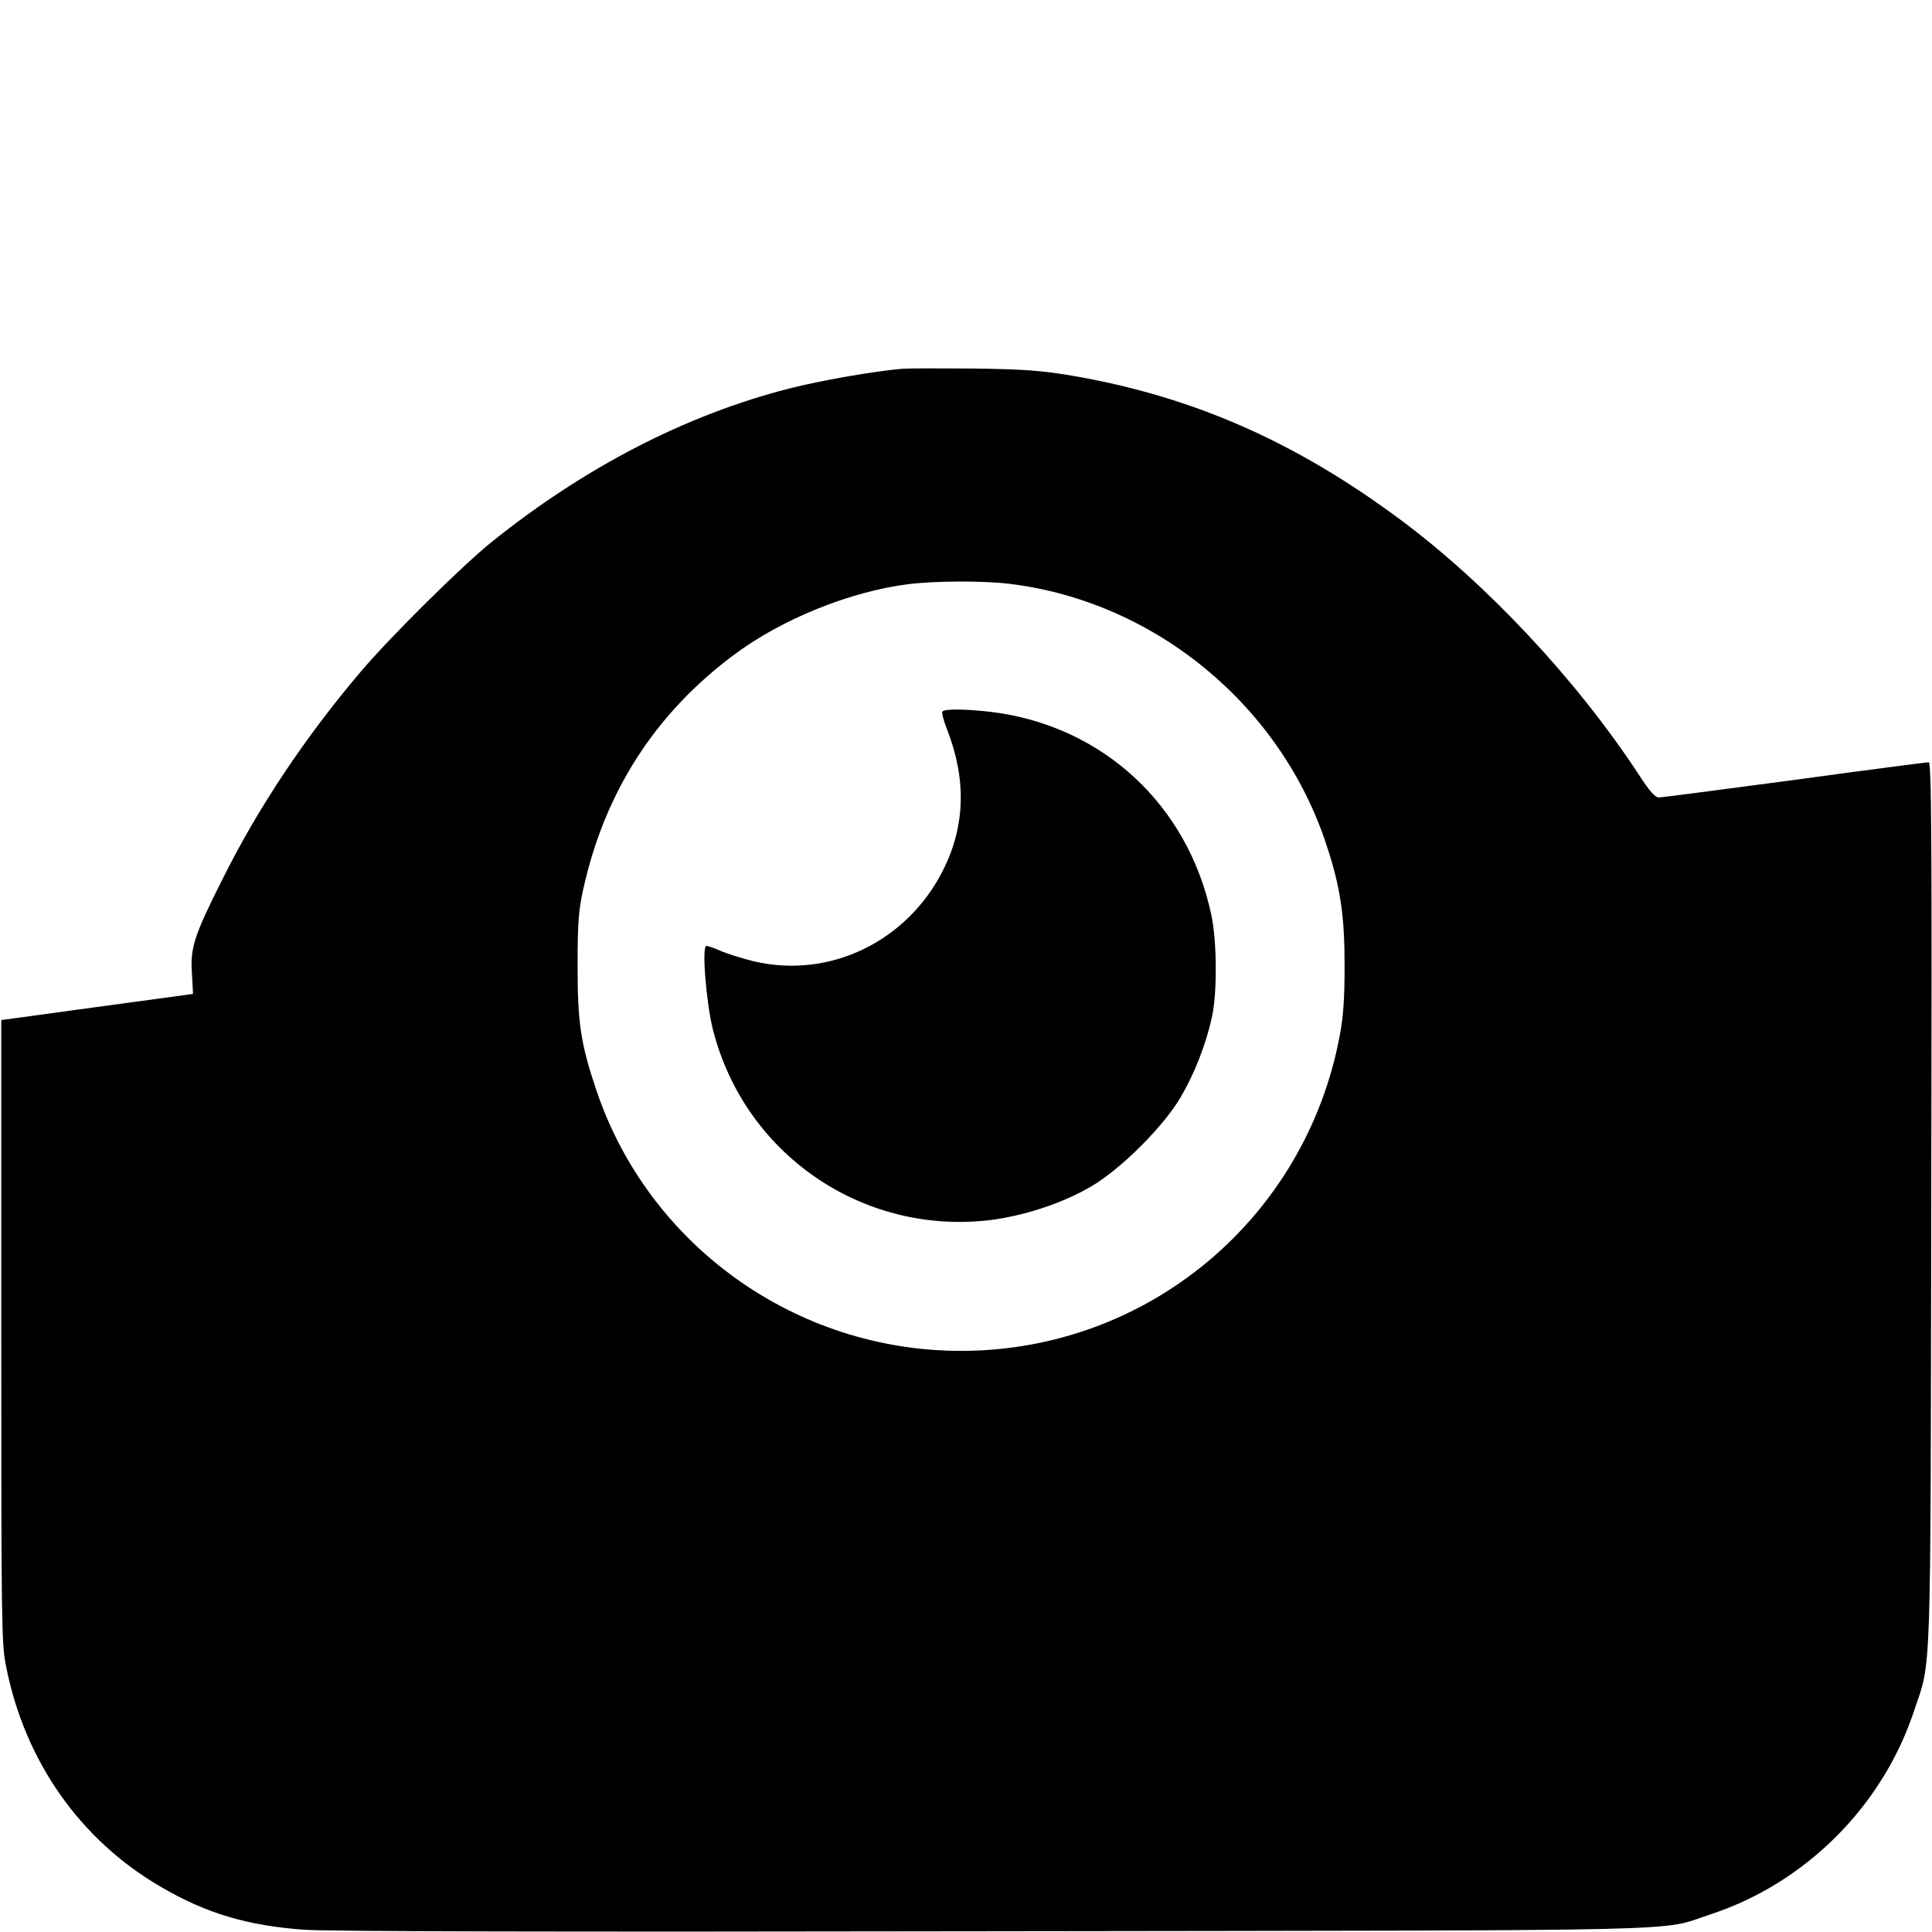 <?xml version="1.0" standalone="no"?>
<!DOCTYPE svg PUBLIC "-//W3C//DTD SVG 20010904//EN"
 "http://www.w3.org/TR/2001/REC-SVG-20010904/DTD/svg10.dtd">
<svg version="1.0" xmlns="http://www.w3.org/2000/svg"
 width="768pt" height="768pt" viewBox="0 0 768 768"
 preserveAspectRatio="xMidYMid meet">

<g transform="translate(0,768) scale(0.1,-0.1)"
fill="#000000" stroke="none">
<path d="M3585 6214 c-107 -9 -326 -47 -450 -79 -410 -105 -814 -314 -1185
-613 -119 -97 -399 -374 -516 -512 -220 -259 -407 -539 -547 -820 -117 -232
-131 -277 -124 -381 3 -44 4 -79 4 -80 -1 0 -173 -24 -382 -52 l-380 -52 0
-1235 c0 -1145 1 -1242 18 -1328 73 -380 295 -697 619 -884 178 -104 343 -153
567 -169 97 -7 1010 -9 2741 -6 2870 4 2639 -2 2849 67 376 123 683 428 809
807 70 209 66 77 69 2021 3 1453 1 1752 -10 1752 -7 0 -247 -31 -532 -70 -286
-38 -529 -70 -541 -70 -15 0 -37 25 -81 93 -247 376 -603 756 -946 1011 -418
311 -827 490 -1302 572 -126 21 -188 26 -390 29 -132 1 -262 1 -290 -1z m430
-855 c577 -71 1078 -484 1259 -1041 55 -167 71 -278 71 -478 0 -129 -5 -202
-19 -275 -136 -730 -766 -1255 -1506 -1255 -657 0 -1243 420 -1450 1038 -62
184 -74 267 -74 492 0 173 4 220 22 303 85 387 285 699 597 932 190 143 464
254 697 283 105 13 298 14 403 1z"/>
<path d="M3746 4851 c-3 -4 5 -36 18 -69 78 -198 73 -383 -13 -557 -143 -288
-454 -438 -756 -366 -44 11 -102 29 -128 40 -27 12 -53 21 -59 21 -19 0 -1
-225 26 -333 125 -492 589 -814 1094 -758 137 16 295 67 410 135 118 69 287
238 355 354 54 91 100 208 124 316 22 95 21 304 -2 410 -93 438 -434 752 -875
806 -103 12 -187 13 -194 1z"/>
</g>
</svg>
